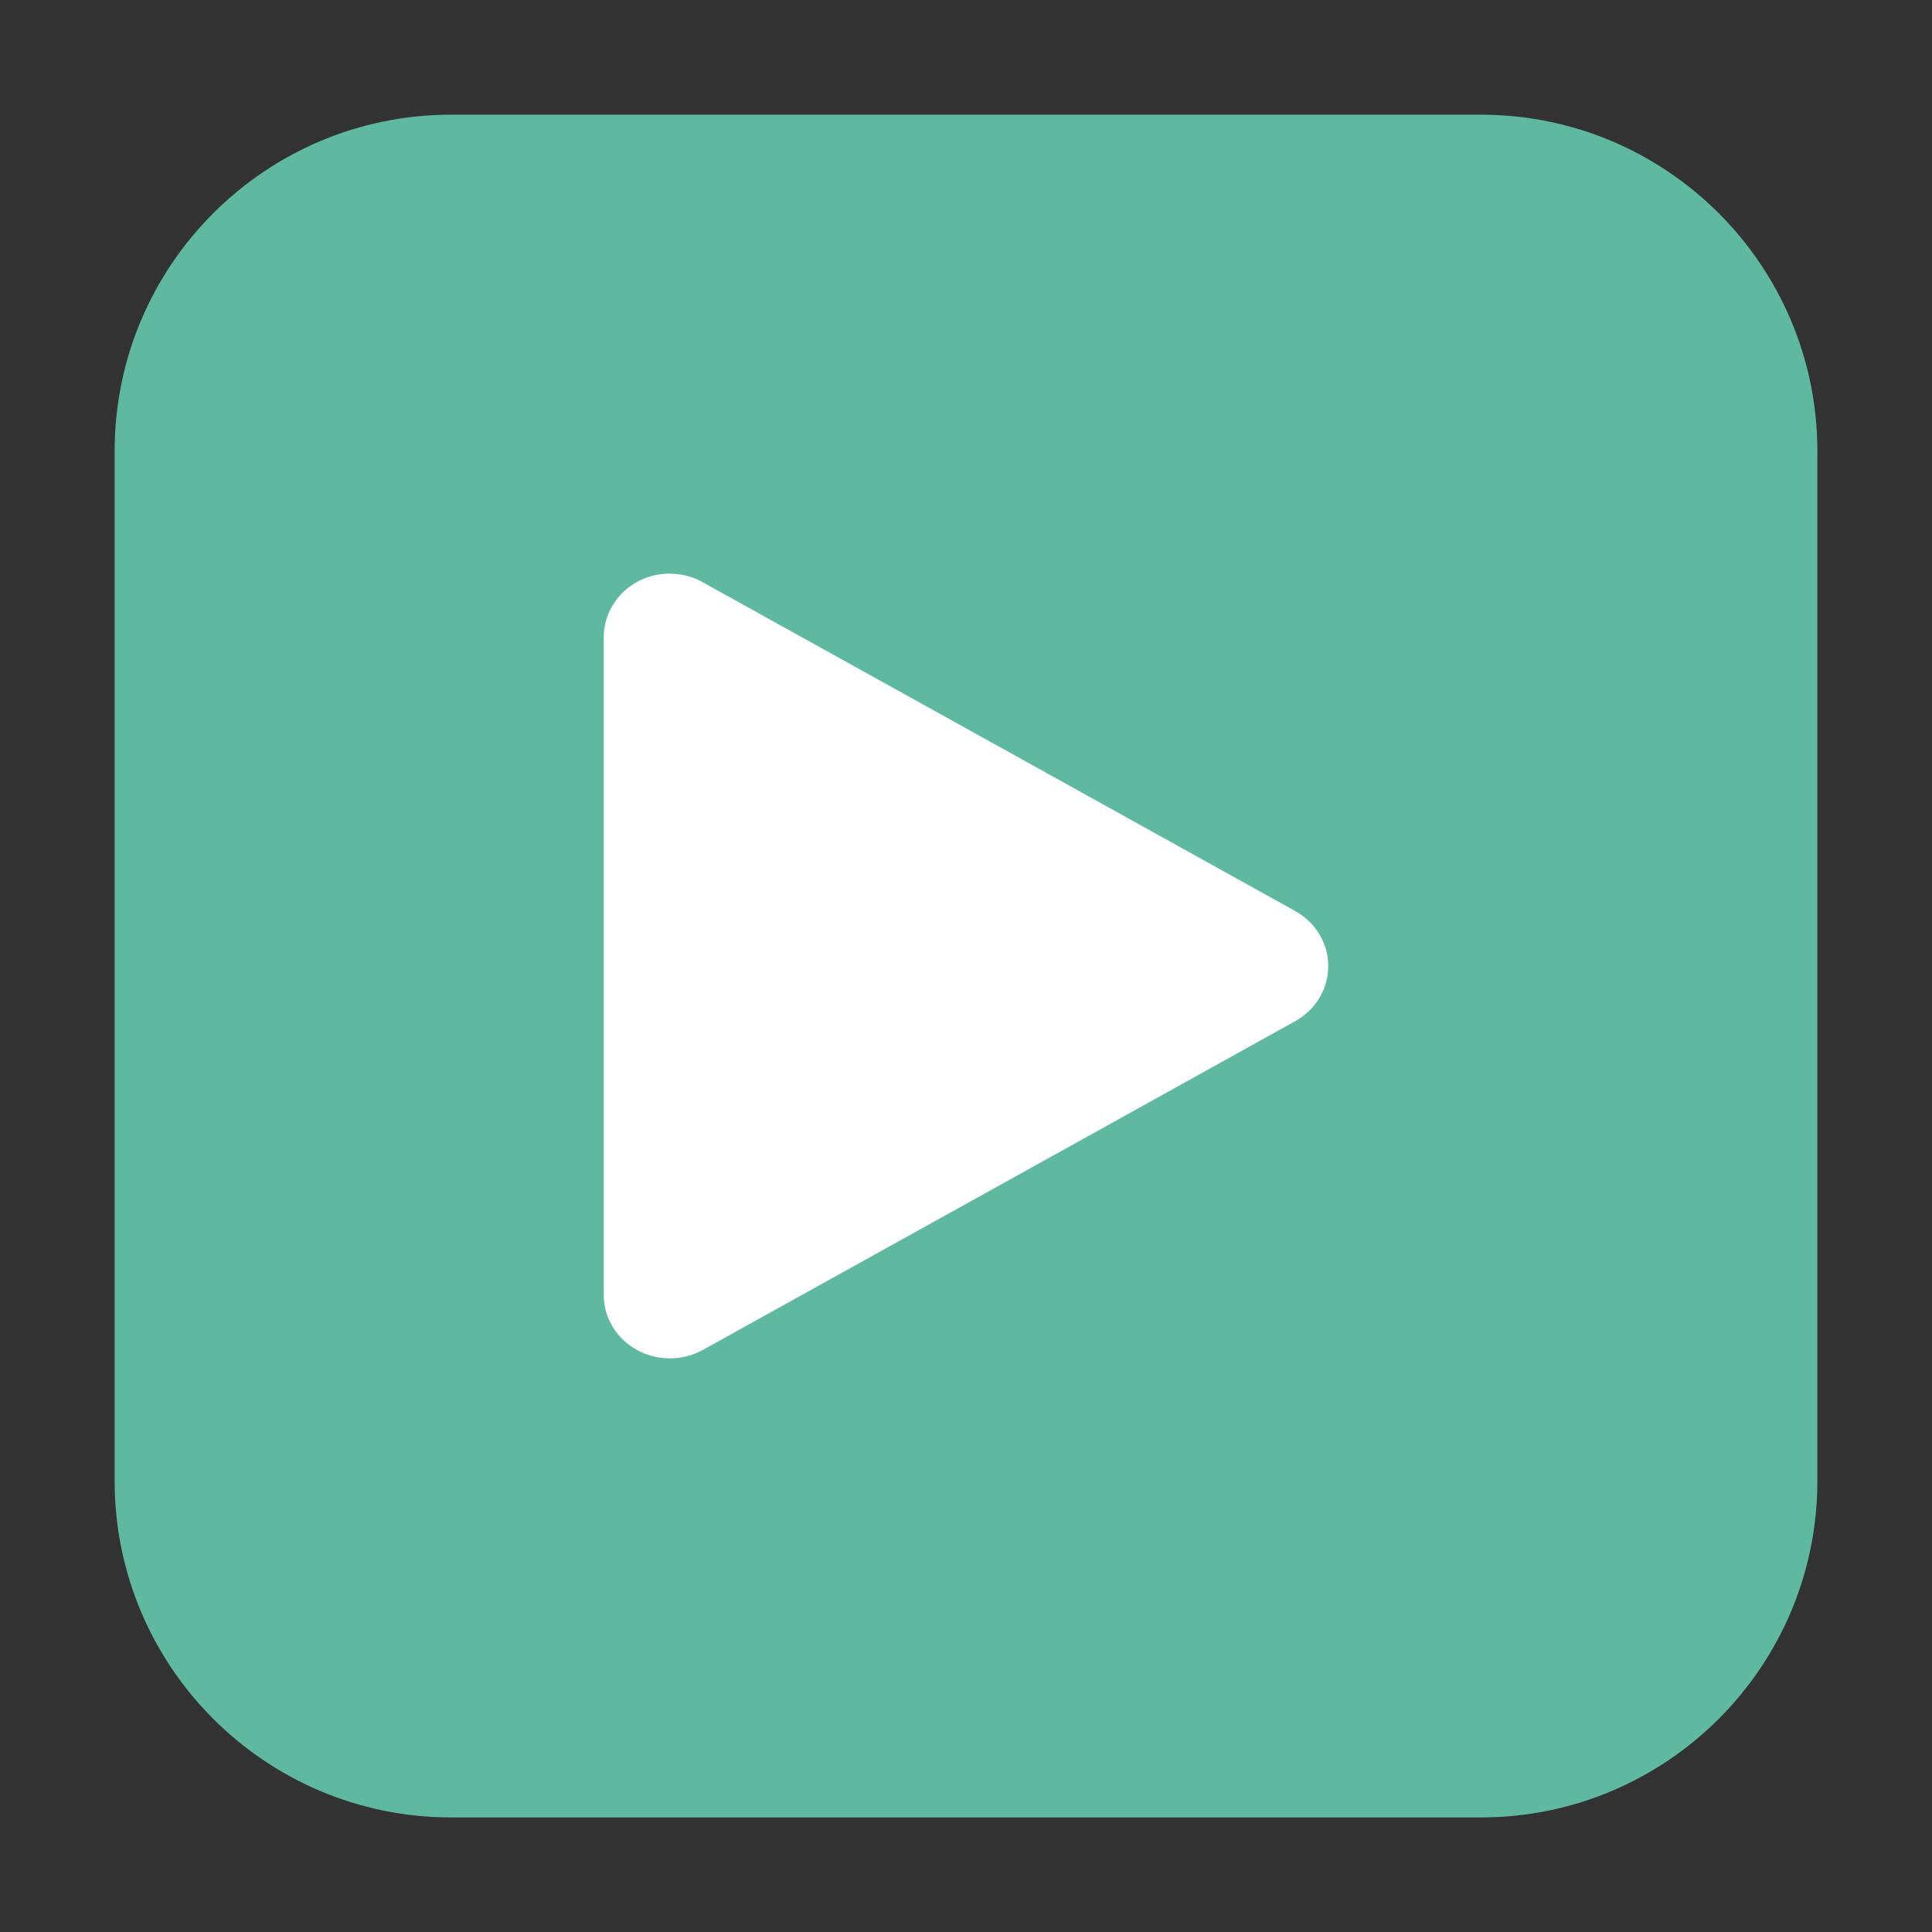 <svg height="36pt" viewBox="0 0 36 36" width="36pt" xmlns="http://www.w3.org/2000/svg"><rect x="0" y="0" width="36" height="36" fill="#333333" stroke="none"/><path d="m8.406 2.137h19.188c3.461 0 6.27 2.809 6.27 6.27v19.188c0 3.461-2.809 6.27-6.27 6.27h-19.188c-3.461 0-6.27-2.809-6.27-6.27v-19.188c0-3.461 2.809-6.27 6.27-6.27zm0 0" fill="#5fb9a1" fill-rule="evenodd"/><path d="m12.512 10.688c-.332-.008-.652.113-.891.336-.238.227-.371.531-.371.852v12.254c0 .422.234.812.617 1.023.379.211.852.211 1.23 0l5.52-3.062 5.516-3.062c.383-.211.617-.605.617-1.027s-.234-.816-.617-1.027l-5.516-3.062-5.52-3.062c-.176-.102-.379-.156-.586-.16zm0 0" fill="#fff"/></svg>